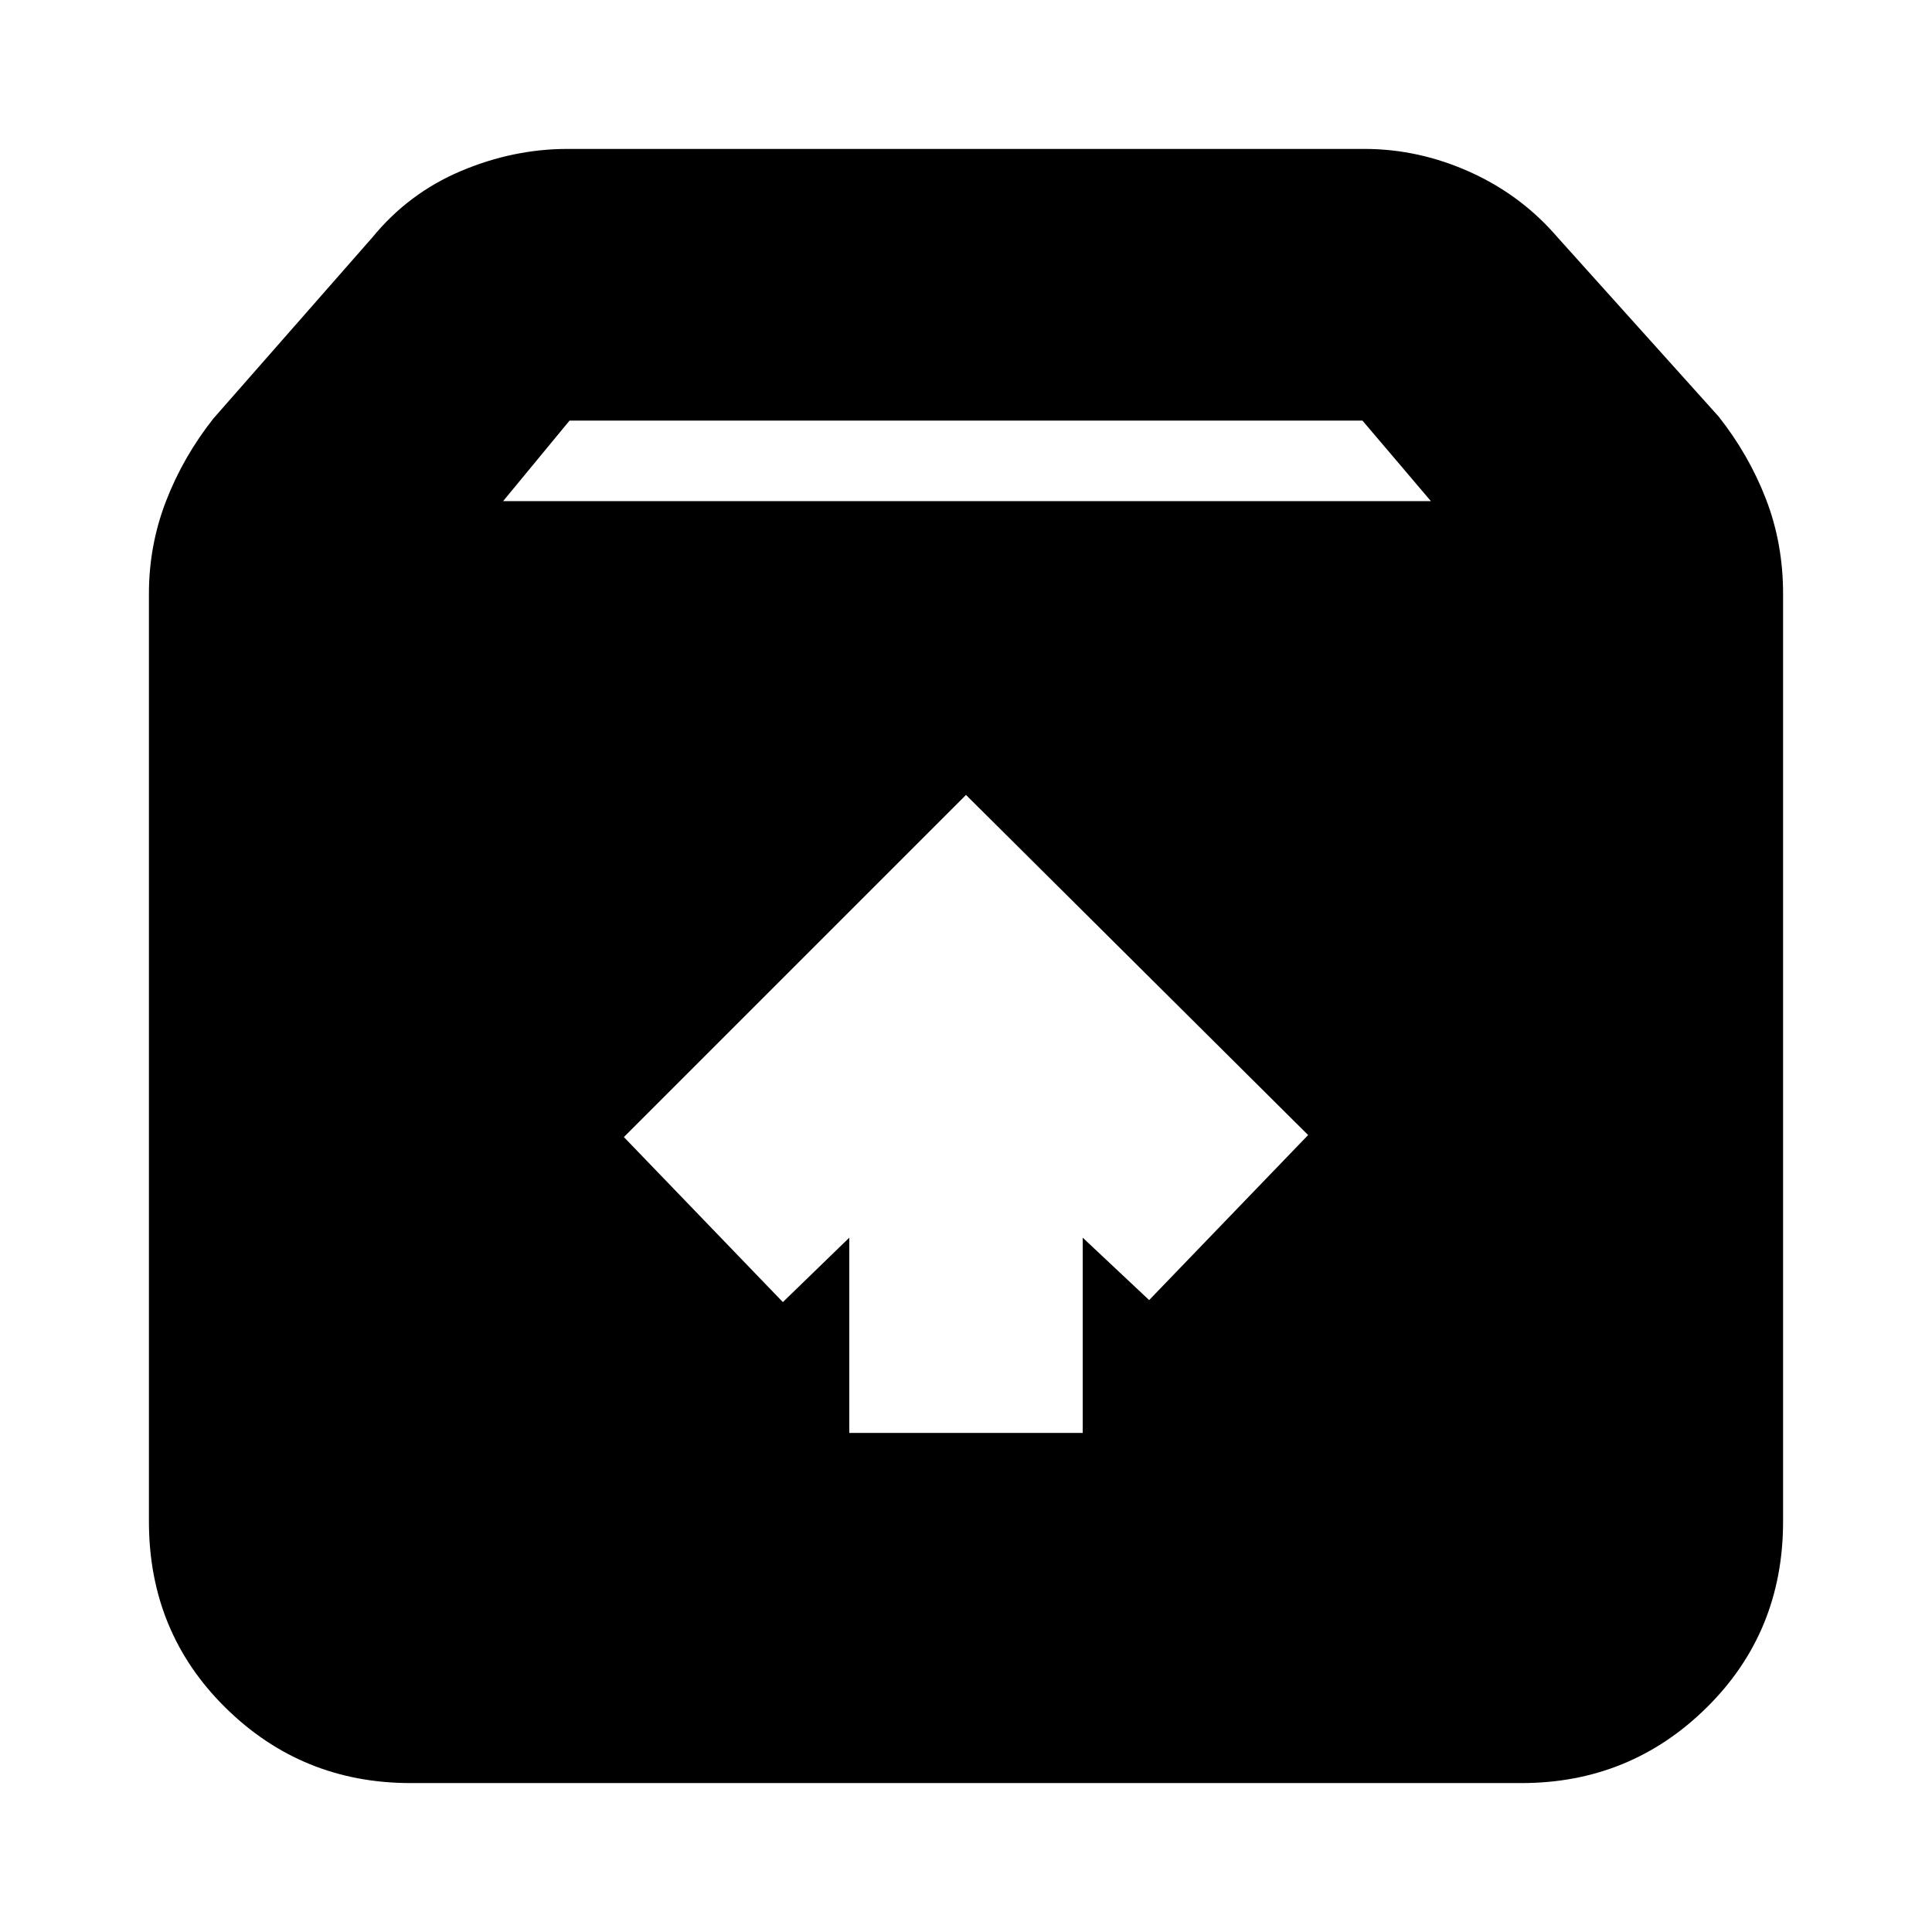 <svg xmlns="http://www.w3.org/2000/svg" height="24" viewBox="0 -960 960 960" width="24"><path d="M480-565 310-395l79 82 33-32v97h116v-97l33 31 79-82-170-169ZM204-74q-54 0-92-37.5T74-204v-461q0-24 8.5-46t23.5-41l79-90q18-22 44-33t53-11h396q27 0 52.5 11.5T774-842l80 89q15 19 23.5 41t8.5 47v461q0 55-38 92.5T756-74H204Zm46-637h461l-34-40H283l-33 40Z"/></svg>